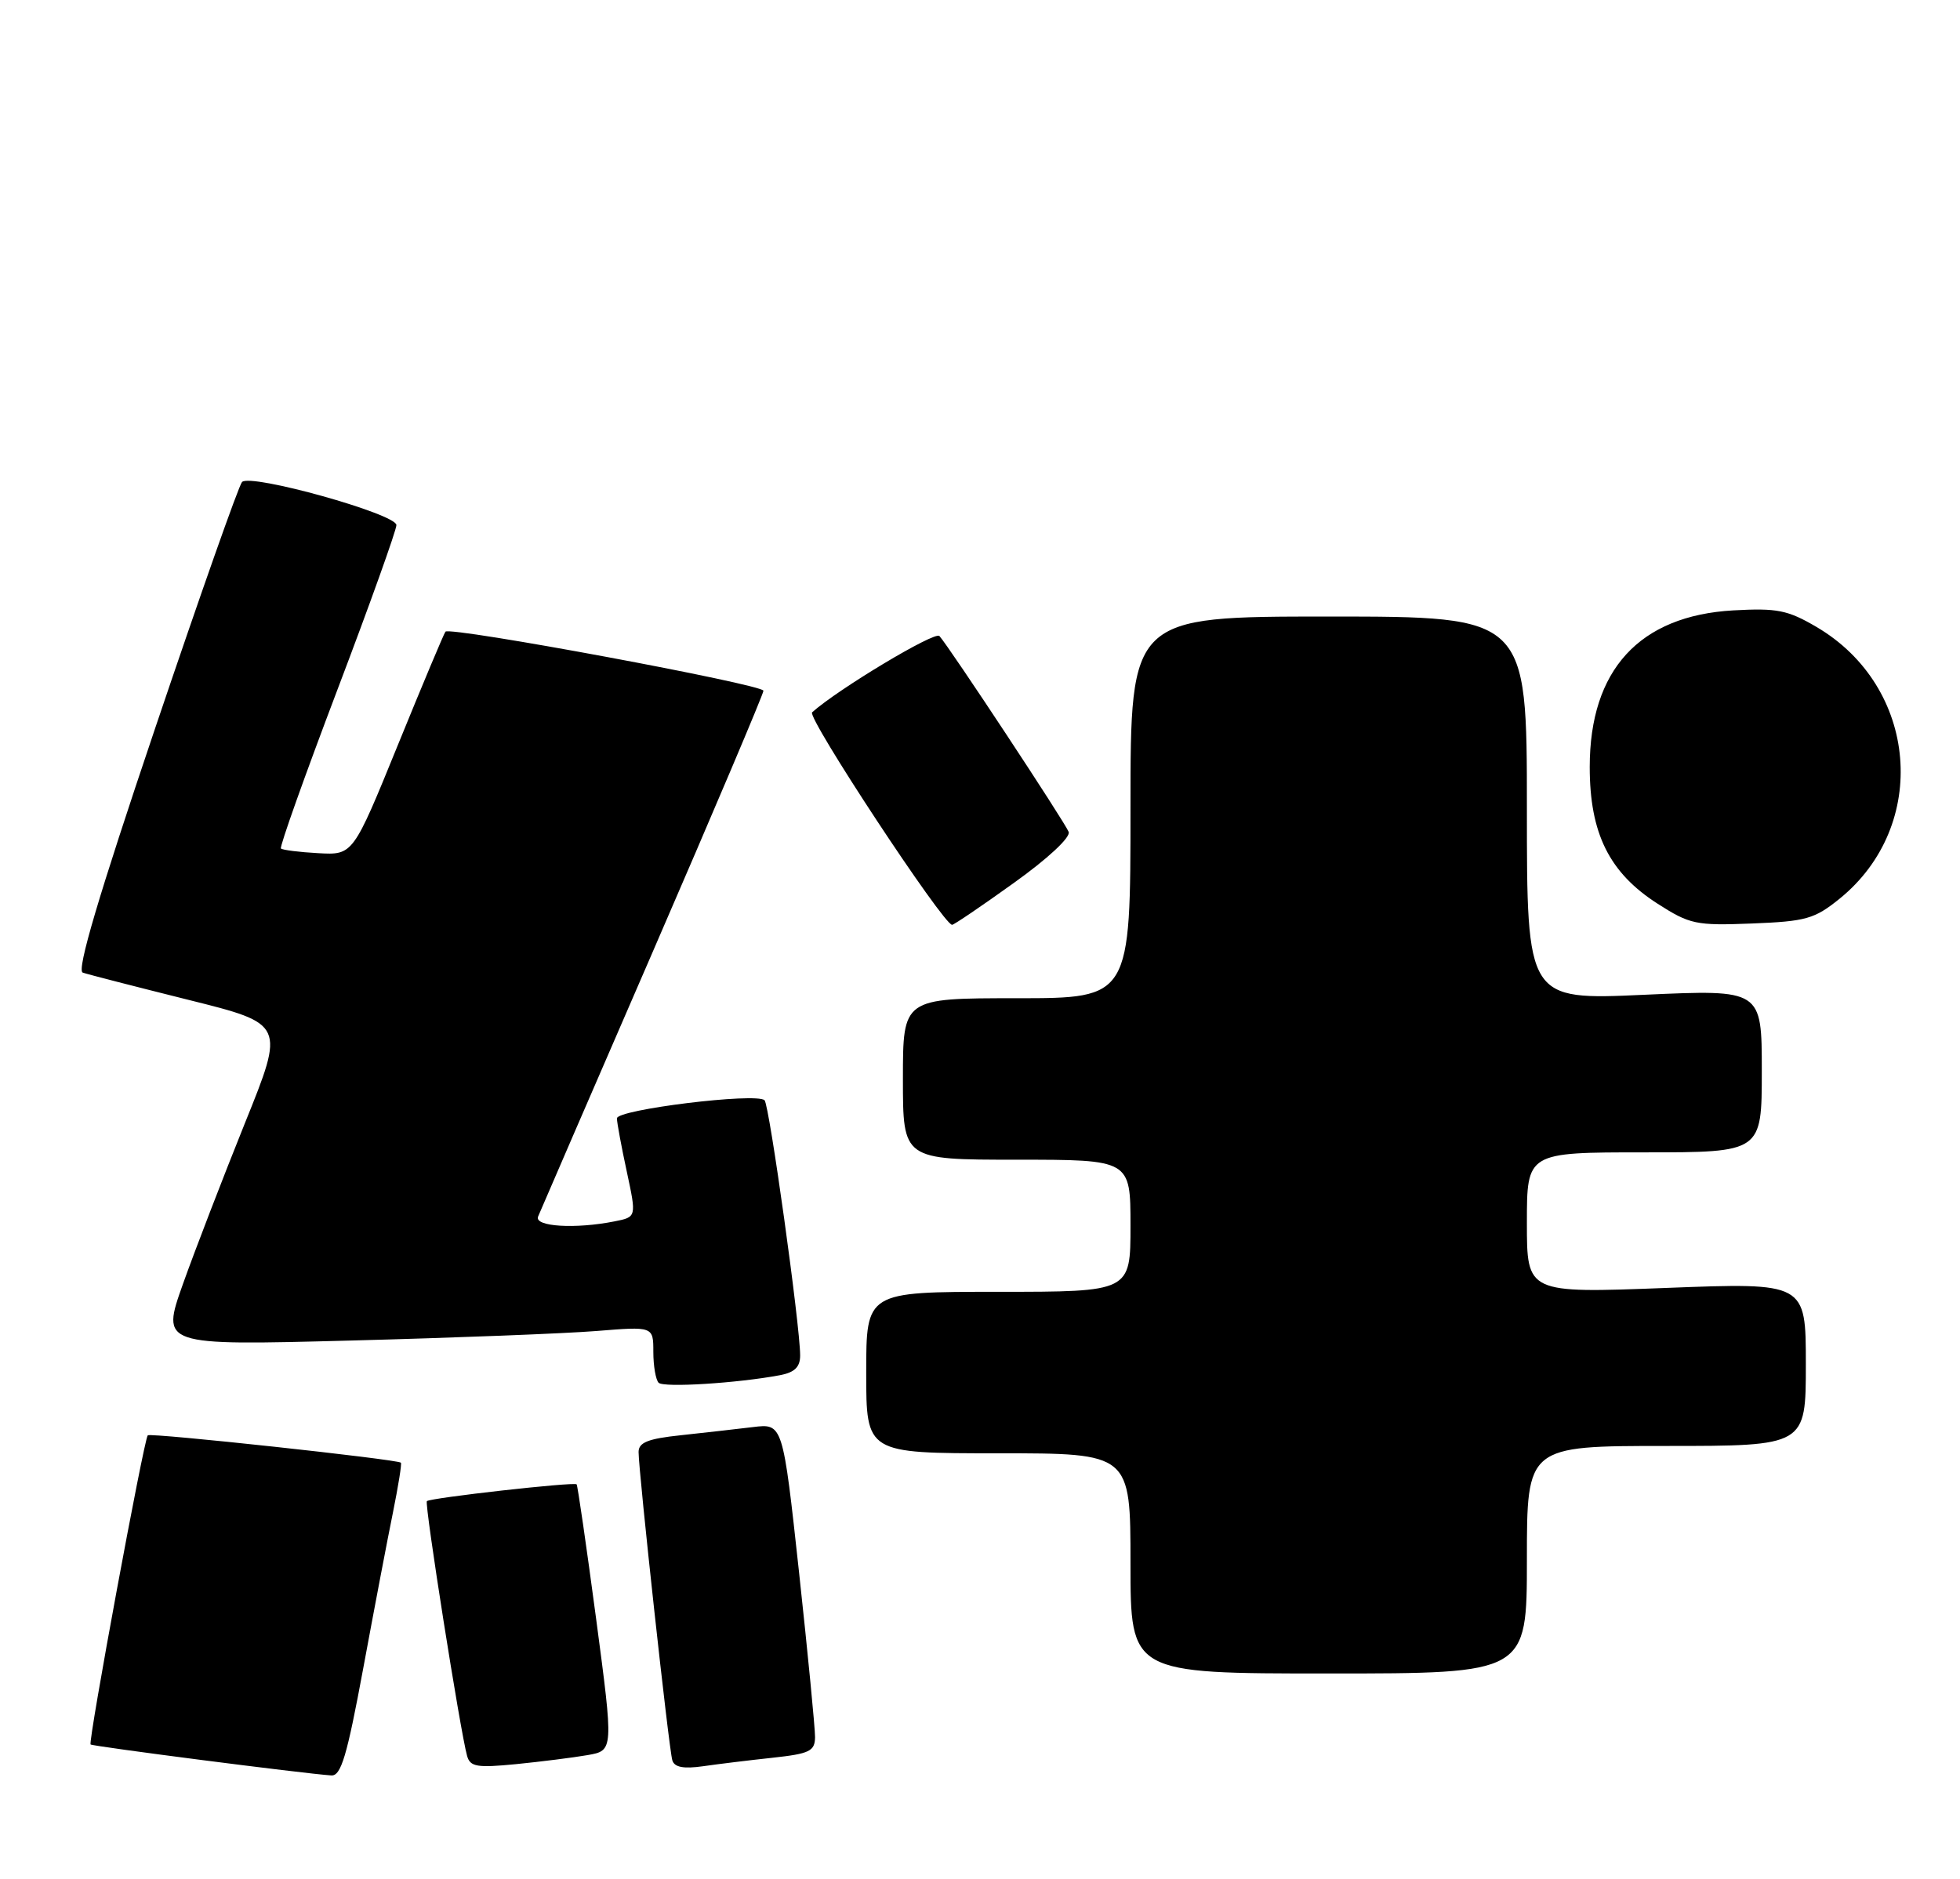 <?xml version="1.0" encoding="UTF-8" standalone="no"?>
<!DOCTYPE svg PUBLIC "-//W3C//DTD SVG 1.1//EN" "http://www.w3.org/Graphics/SVG/1.1/DTD/svg11.dtd" >
<svg xmlns="http://www.w3.org/2000/svg" xmlns:xlink="http://www.w3.org/1999/xlink" version="1.1" viewBox="0 0 267 256">
 <g >
 <path fill="currentColor"
d=" M 49.49 227.25 C 50.99 219.14 52.81 209.58 53.54 206.01 C 54.26 202.44 54.75 199.41 54.61 199.28 C 54.15 198.82 20.50 195.18 20.13 195.55 C 19.61 196.06 11.98 237.32 12.34 237.67 C 12.60 237.93 41.26 241.62 45.13 241.89 C 46.46 241.98 47.27 239.25 49.49 227.25 Z  M 80.04 239.12 C 83.59 238.50 83.59 238.50 81.20 220.50 C 79.88 210.60 78.69 202.38 78.55 202.23 C 78.21 201.87 58.60 204.07 58.15 204.52 C 57.80 204.87 62.71 235.97 63.63 239.23 C 64.05 240.72 64.98 240.87 70.31 240.35 C 73.71 240.01 78.09 239.46 80.04 239.12 Z  M 105.25 239.48 C 110.29 238.93 111.00 238.59 111.03 236.68 C 111.04 235.48 110.06 225.37 108.85 214.22 C 106.64 193.93 106.64 193.93 102.57 194.43 C 100.33 194.70 95.91 195.20 92.75 195.54 C 88.28 196.01 87.00 196.52 86.99 197.82 C 86.99 200.50 91.12 238.36 91.59 239.84 C 91.88 240.78 93.12 241.01 95.75 240.64 C 97.81 240.34 102.09 239.82 105.25 239.48 Z  M 208.00 212.50 C 208.00 197.00 208.00 197.00 227.00 197.00 C 246.00 197.00 246.00 197.00 246.00 185.87 C 246.00 174.74 246.00 174.74 227.00 175.47 C 208.00 176.20 208.00 176.20 208.00 166.60 C 208.00 157.00 208.00 157.00 224.00 157.00 C 240.00 157.00 240.00 157.00 240.00 145.90 C 240.00 134.81 240.00 134.81 224.00 135.53 C 208.00 136.26 208.00 136.26 208.00 110.13 C 208.00 84.00 208.00 84.00 181.00 84.00 C 154.00 84.00 154.00 84.00 154.00 110.00 C 154.00 136.00 154.00 136.00 138.50 136.00 C 123.00 136.00 123.00 136.00 123.00 147.00 C 123.00 158.00 123.00 158.00 138.50 158.00 C 154.00 158.00 154.00 158.00 154.00 167.00 C 154.00 176.00 154.00 176.00 136.00 176.00 C 118.00 176.00 118.00 176.00 118.00 187.00 C 118.00 198.00 118.00 198.00 136.00 198.00 C 154.00 198.00 154.00 198.00 154.00 213.00 C 154.00 228.00 154.00 228.00 181.00 228.00 C 208.00 228.00 208.00 228.00 208.00 212.50 Z  M 106.25 187.36 C 108.25 186.98 109.00 186.25 109.00 184.67 C 109.00 180.63 104.80 150.50 104.15 149.90 C 103.00 148.83 84.00 151.17 84.04 152.37 C 84.05 152.99 84.66 156.27 85.39 159.65 C 86.71 165.81 86.71 165.81 83.73 166.40 C 78.38 167.47 72.74 167.12 73.30 165.75 C 73.58 165.06 80.61 148.84 88.91 129.70 C 97.21 110.56 104.00 94.54 104.00 94.11 C 104.00 93.26 61.29 85.32 60.68 86.06 C 60.48 86.30 57.56 93.25 54.20 101.50 C 48.09 116.50 48.09 116.50 43.37 116.24 C 40.77 116.10 38.48 115.81 38.27 115.60 C 38.06 115.40 41.52 105.68 45.95 94.01 C 50.38 82.35 54.00 72.23 54.00 71.54 C 54.00 70.02 34.11 64.47 32.97 65.67 C 32.53 66.13 27.20 81.26 21.11 99.29 C 13.41 122.10 10.42 132.21 11.27 132.51 C 11.95 132.75 18.42 134.41 25.66 136.22 C 38.82 139.50 38.82 139.50 33.37 153.00 C 30.38 160.43 26.58 170.28 24.93 174.91 C 21.94 183.32 21.94 183.32 47.72 182.64 C 61.90 182.27 76.99 181.68 81.25 181.34 C 89.00 180.71 89.00 180.71 89.00 184.19 C 89.00 186.10 89.33 187.99 89.72 188.39 C 90.41 189.08 100.45 188.45 106.25 187.36 Z  M 138.10 120.30 C 142.73 116.99 145.86 114.08 145.58 113.34 C 145.07 112.02 129.31 88.13 127.97 86.65 C 127.35 85.97 114.14 93.90 110.63 97.05 C 109.88 97.73 128.51 126.00 129.70 126.00 C 129.95 126.00 133.73 123.44 138.10 120.30 Z  M 250.59 122.45 C 262.92 112.46 261.31 93.54 247.44 85.41 C 243.51 83.11 242.09 82.83 236.11 83.16 C 223.32 83.89 216.56 91.27 216.56 104.50 C 216.56 113.54 219.22 118.90 225.80 123.12 C 230.20 125.94 231.02 126.12 238.66 125.82 C 246.03 125.53 247.18 125.20 250.59 122.45 Z "/>
</g>
</svg>